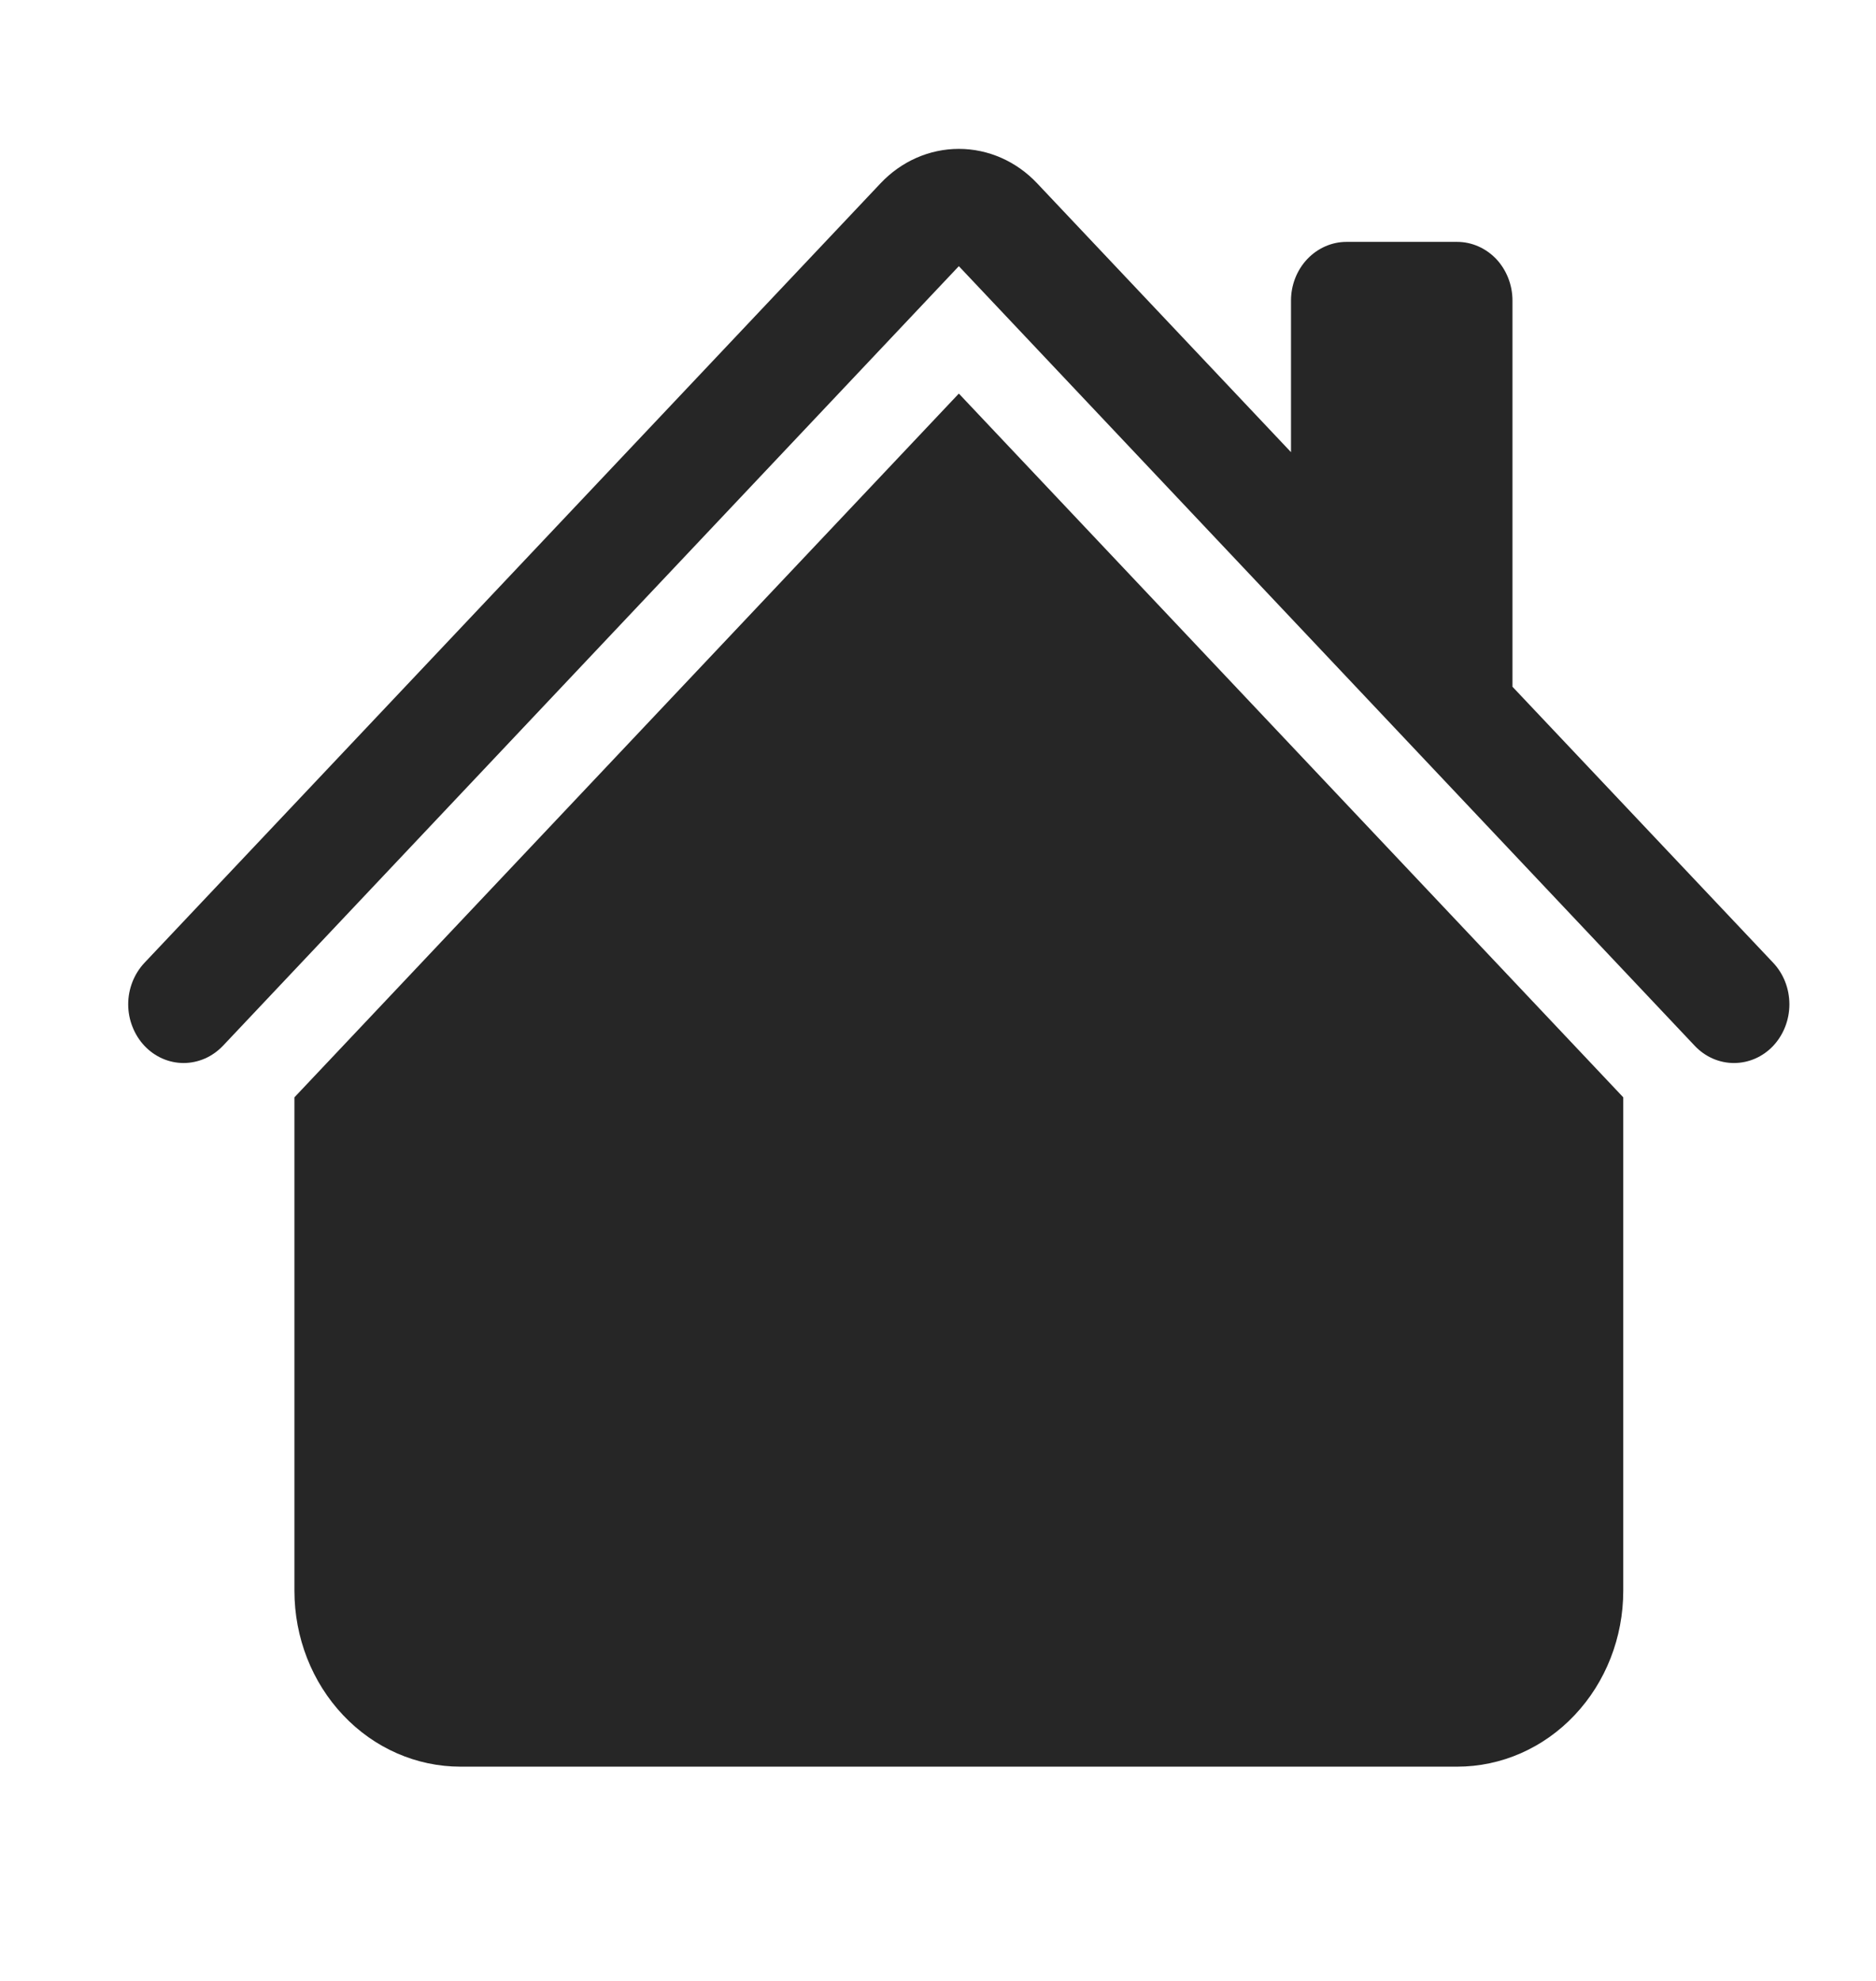 <svg width="18" height="19" viewBox="0 0 18 19" fill="none" xmlns="http://www.w3.org/2000/svg">
<g clip-path="url(#clip0_18_8006)">
<path d="M9.951 1.758C9.752 1.547 9.482 1.428 9.2 1.428C8.918 1.428 8.648 1.547 8.449 1.758L1.386 9.235C1.337 9.287 1.298 9.349 1.271 9.417C1.244 9.486 1.23 9.559 1.23 9.633C1.23 9.707 1.244 9.78 1.271 9.848C1.298 9.917 1.337 9.979 1.386 10.031C1.486 10.137 1.621 10.196 1.762 10.196C1.832 10.196 1.901 10.181 1.966 10.153C2.03 10.125 2.089 10.083 2.139 10.031L9.2 2.553L16.261 10.031C16.361 10.137 16.496 10.196 16.637 10.196C16.779 10.196 16.914 10.137 17.014 10.031C17.113 9.925 17.169 9.782 17.169 9.633C17.169 9.483 17.113 9.34 17.014 9.235L14.512 6.587V2.883C14.512 2.734 14.456 2.591 14.357 2.485C14.257 2.38 14.122 2.32 13.981 2.32H12.919C12.778 2.32 12.643 2.38 12.543 2.485C12.443 2.591 12.387 2.734 12.387 2.883V4.337L9.951 1.758Z" fill="#262626"/>
<path d="M9.2 3.775L15.575 10.525V15.258C15.575 15.706 15.407 16.135 15.108 16.451C14.809 16.768 14.404 16.945 13.981 16.945H4.419C3.996 16.945 3.591 16.768 3.292 16.451C2.993 16.135 2.825 15.706 2.825 15.258V10.525L9.2 3.775Z" fill="#262626"/>
</g>
<defs>
<clipPath id="clip0_18_8006">
<rect width="17" height="18" fill="white" transform="translate(0.7 0.071)"/>
</clipPath>
</defs>
</svg>
